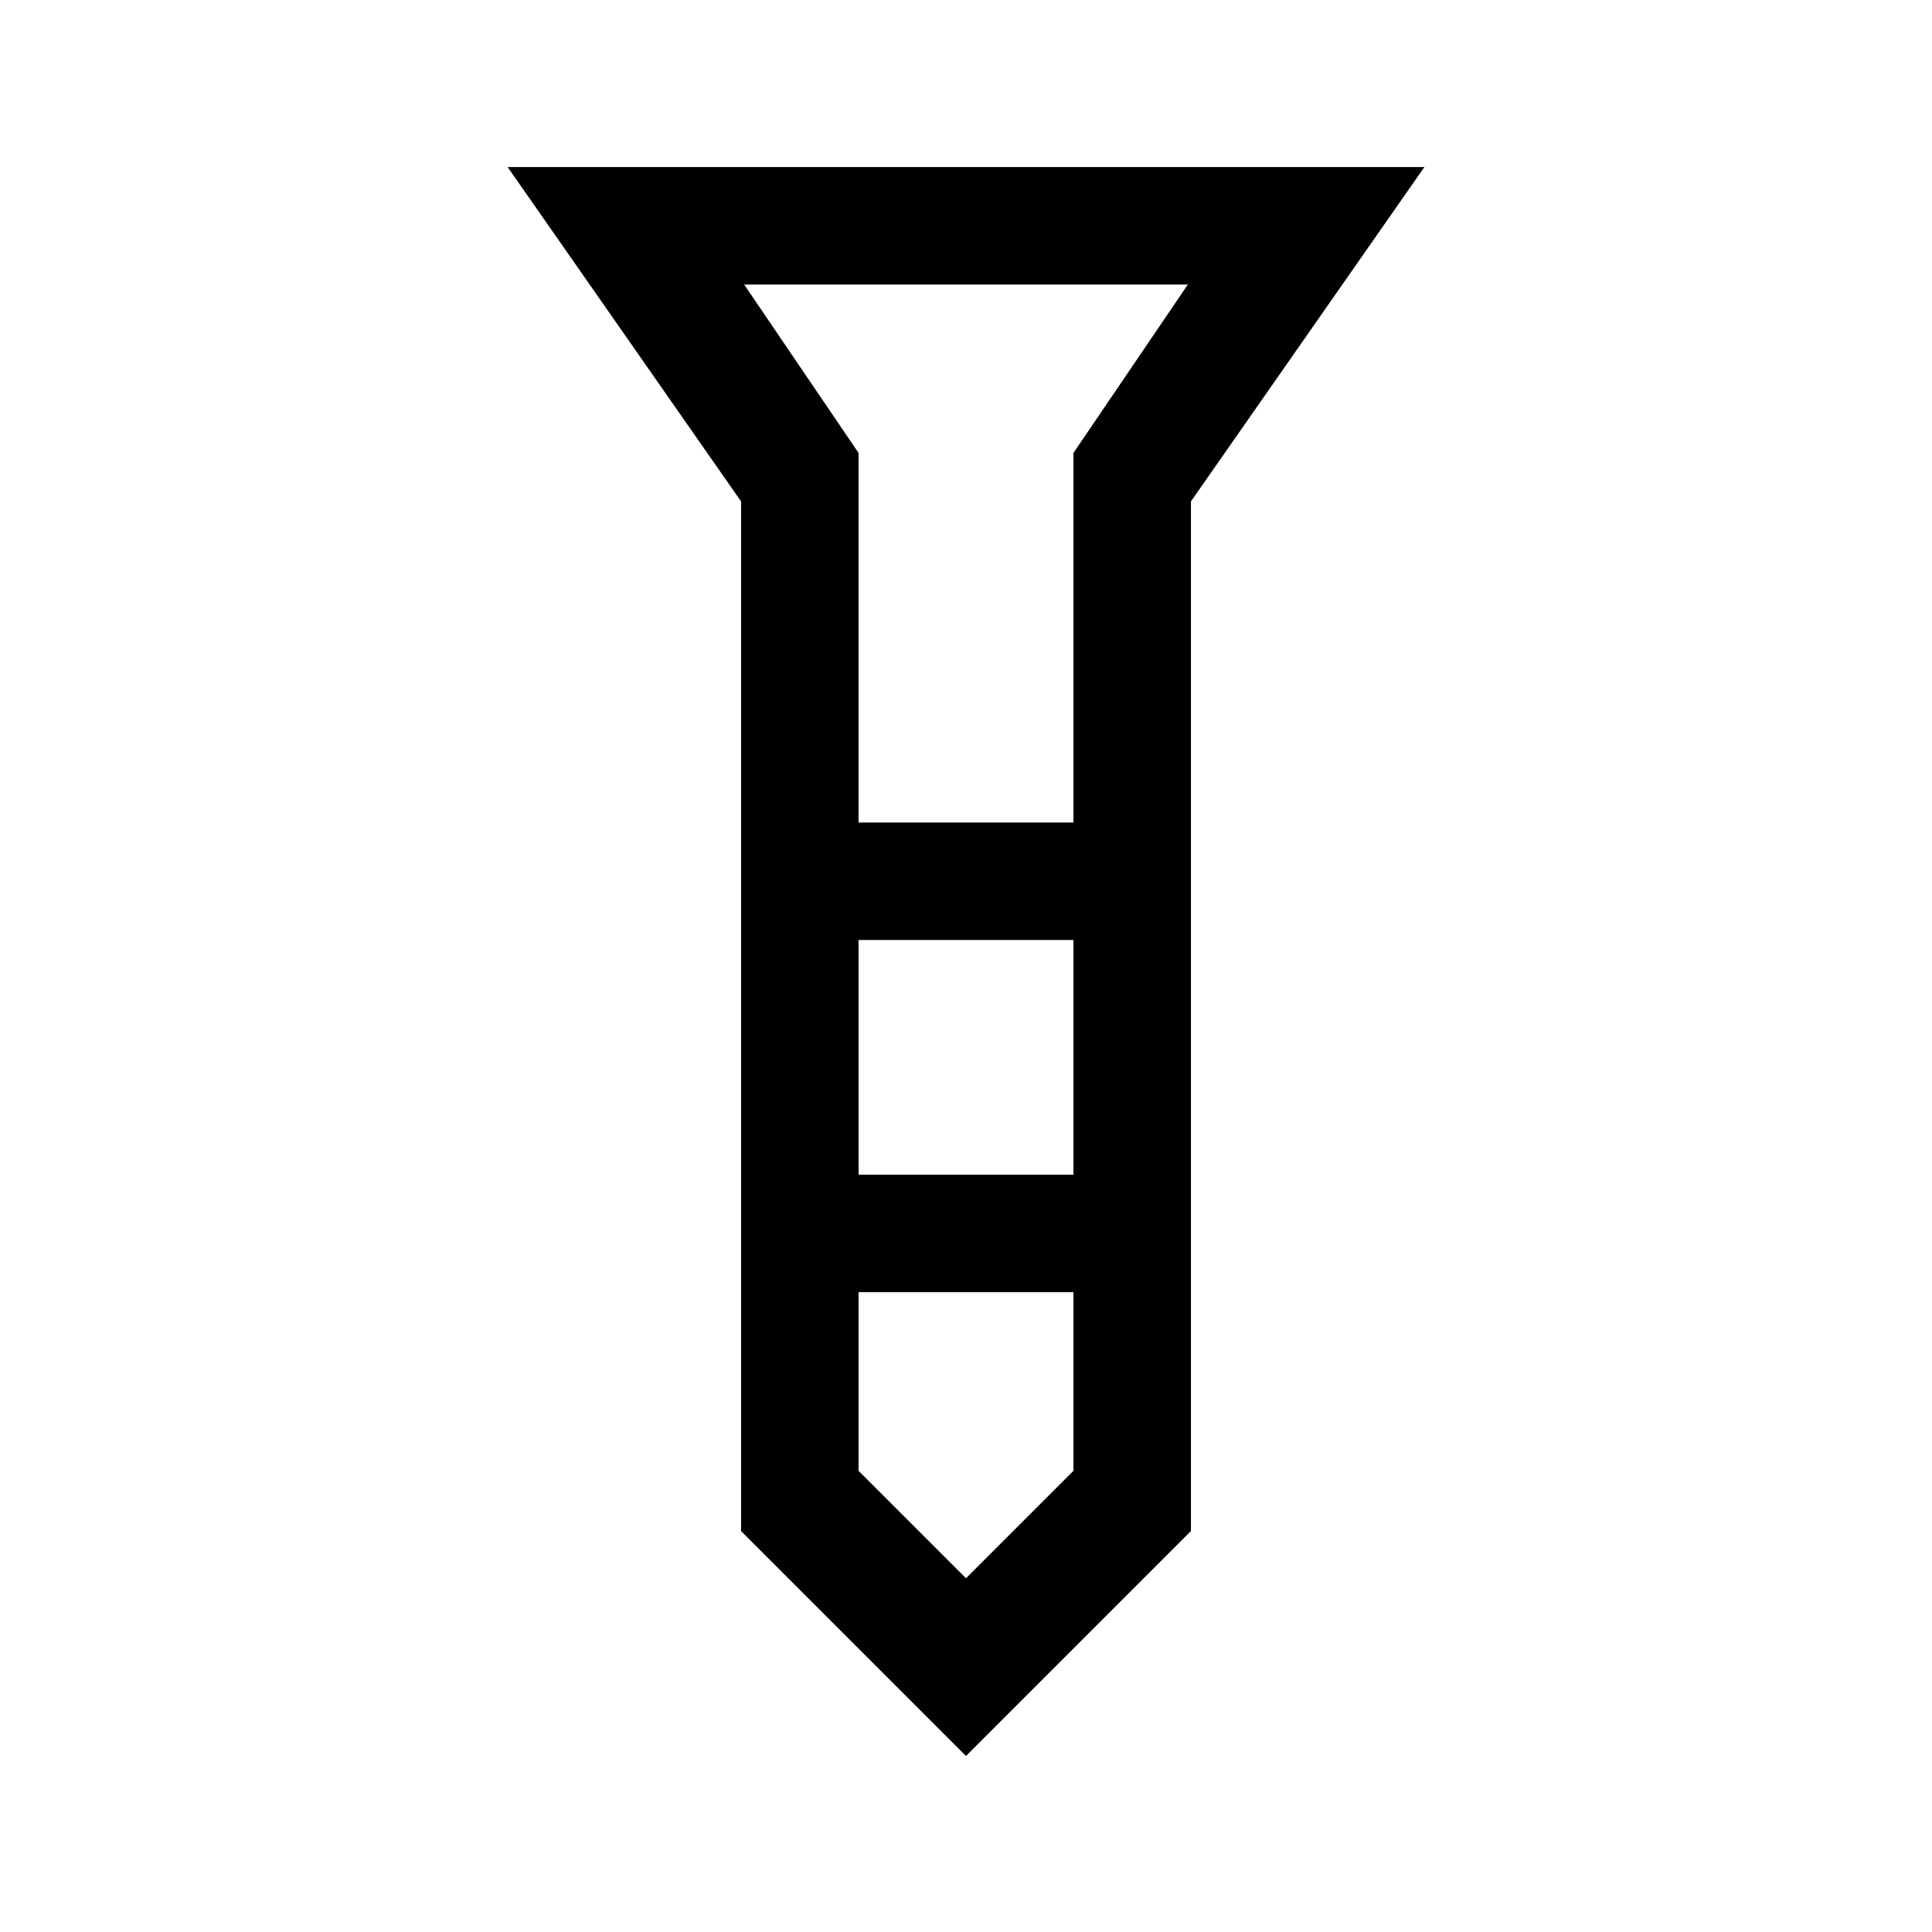 <svg xmlns="http://www.w3.org/2000/svg" height="48" viewBox="0 -960 960 960" width="48"><path d="M252.234-876.999h455.532L591.768-710.847v511.616L480-87.464 368.232-199.23v-511.616L252.234-876.999Zm174.382 325.692h106.768v-183.616l56.846-83.692H369.77l56.846 83.692v183.616Zm106.768 58.383H426.616v116.617h106.768v-116.617Zm0 263.77v-88.77H426.616v88.77L480-175.77l53.384-53.384ZM480-551.307Zm0 175Zm0-175Zm0 58.383Zm0 175Z"/></svg>